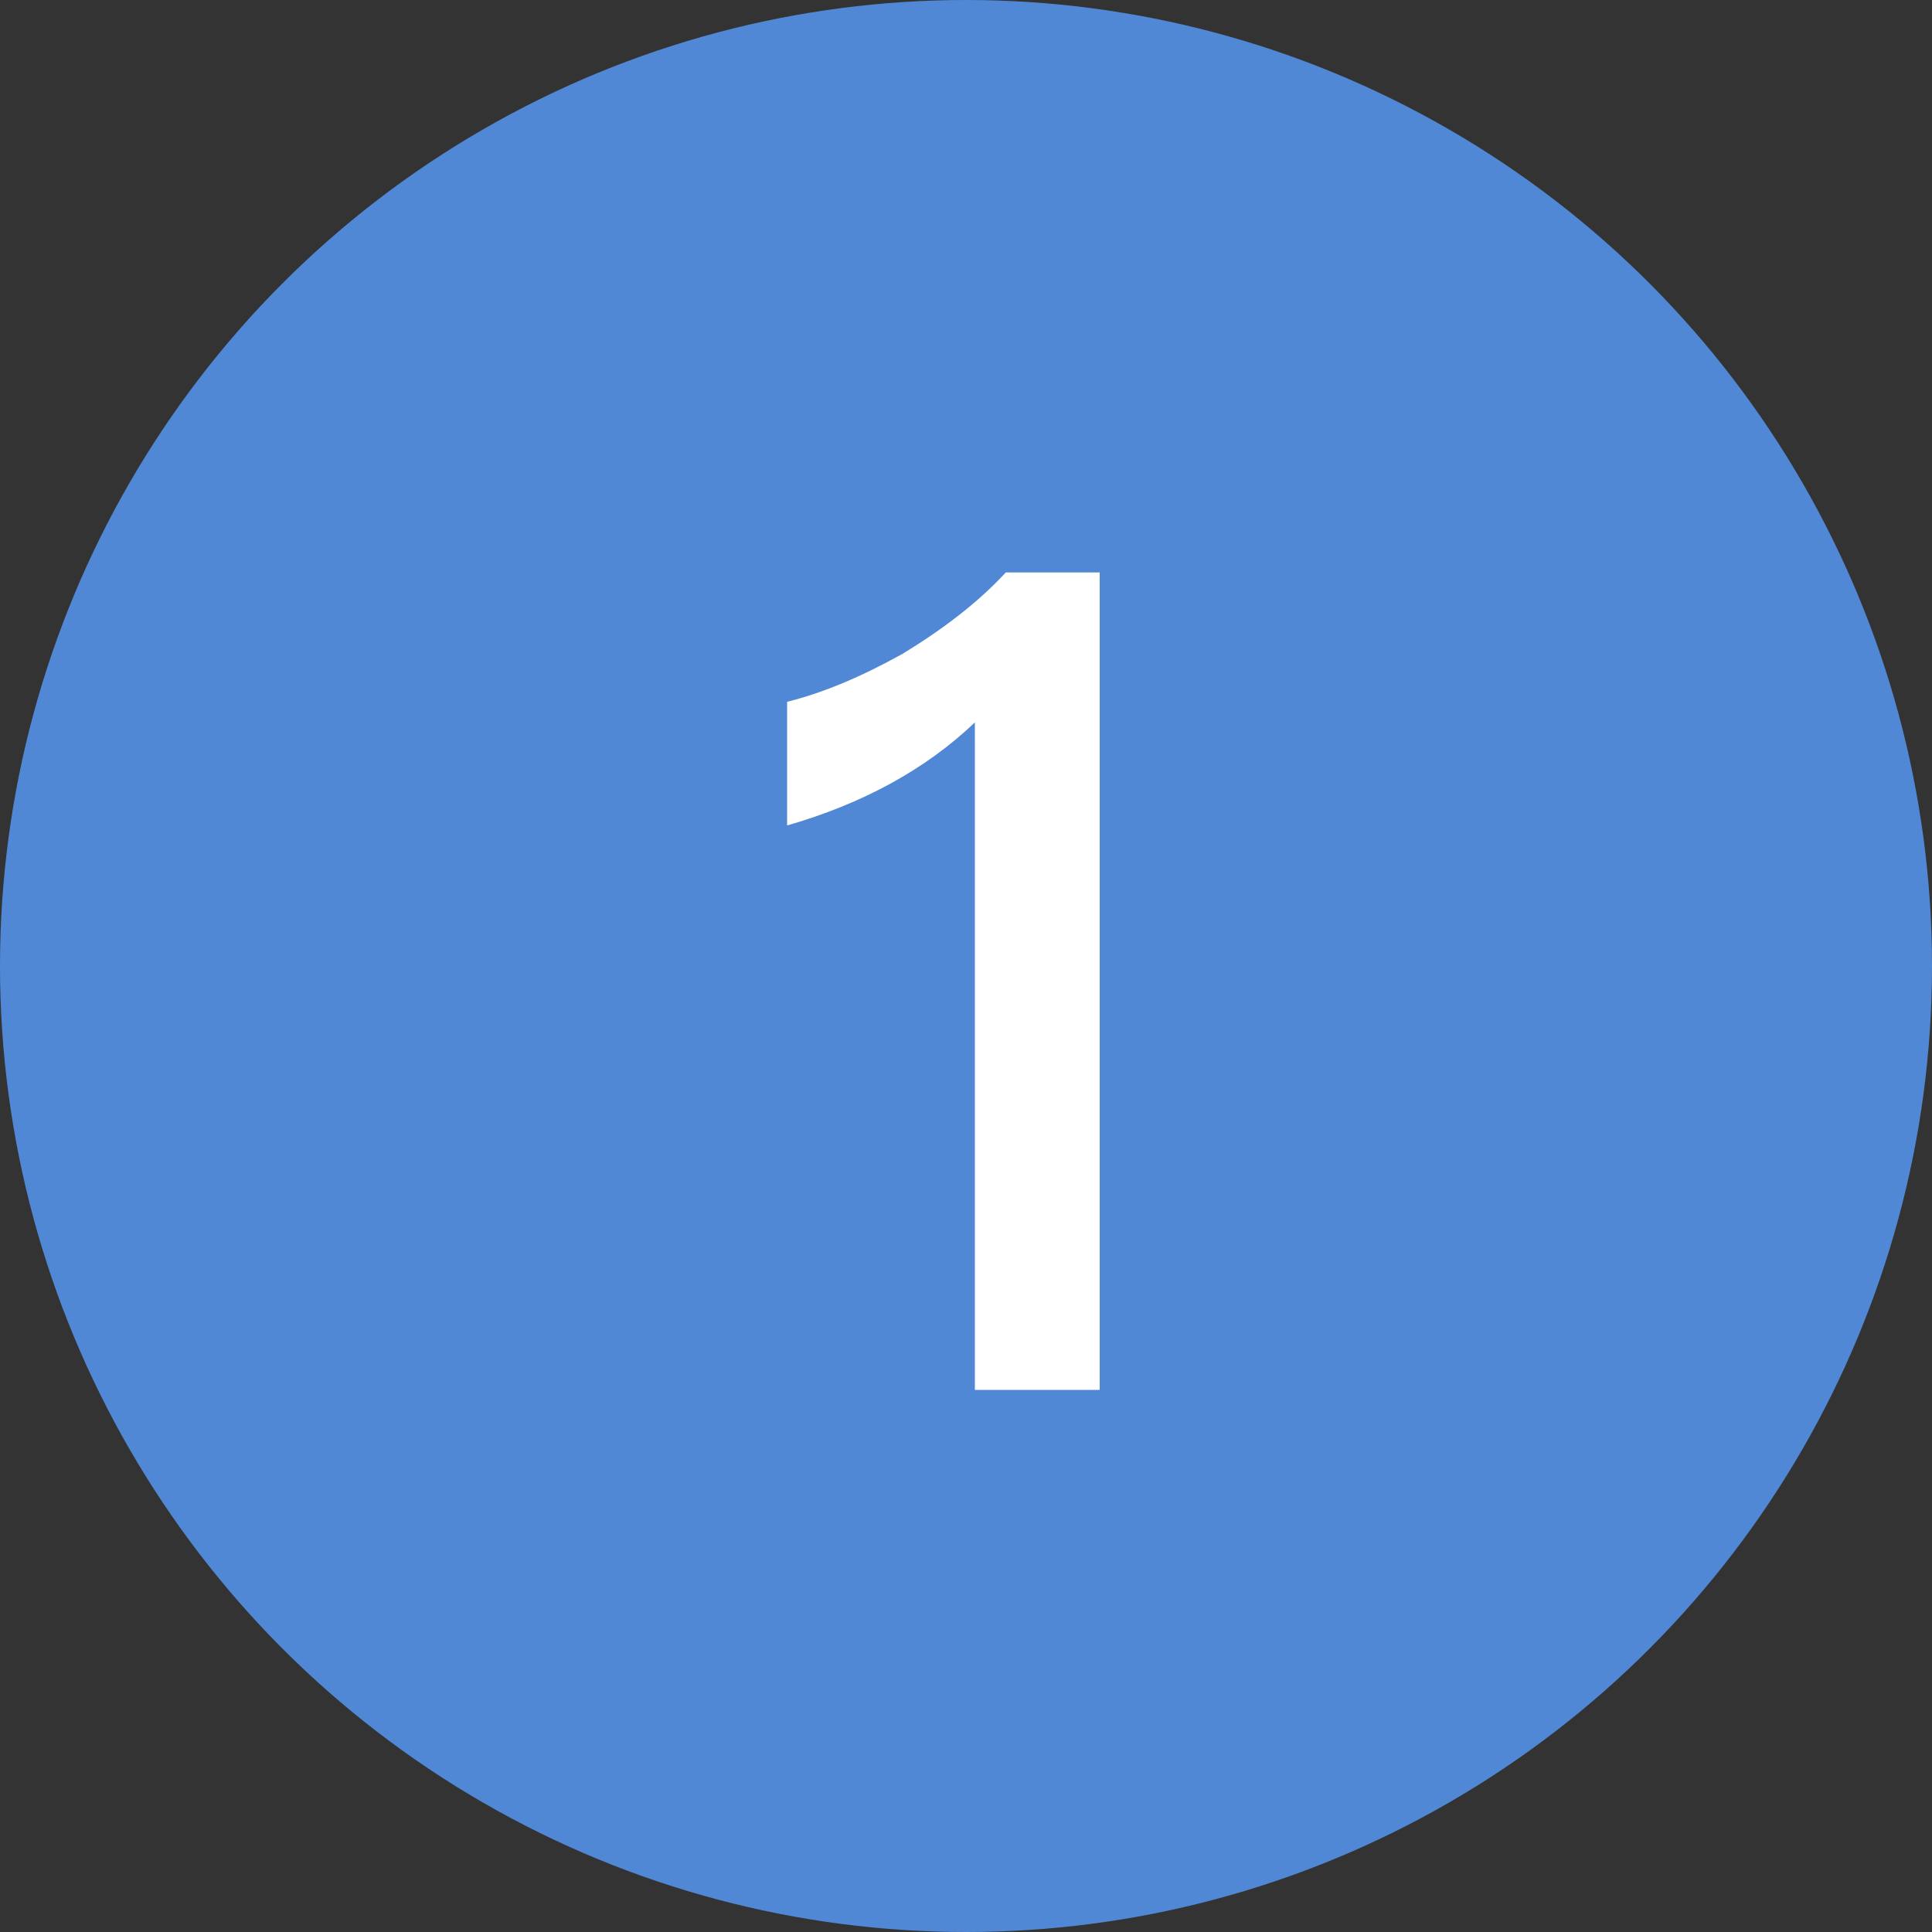 <?xml version="1.0" encoding="UTF-8"?>
<svg width="27px" height="27px" viewBox="0 0 27 27" version="1.1" xmlns="http://www.w3.org/2000/svg" xmlns:xlink="http://www.w3.org/1999/xlink">
    <rect x="0" y="0" width="27" height="27" fill="#333333" stroke="none"/>
    <!-- Generator: Sketch 55.2 (78181) - https://sketchapp.com -->
    <title>蓝1_slice</title>
    <desc>Created with Sketch.</desc>
    <g id="页面1" stroke="none" stroke-width="1" fill="none" fill-rule="evenodd">
        <g id="画板" transform="translate(-30, -73)">
            <g id="蓝1" transform="translate(30, 73)">
                <circle id="椭圆形备份" fill="#589EFF" opacity="0.8" cx="13.5" cy="13.5" r="13.5"></circle>
                <path d="M14.056,8 L15.368,8 L15.368,19.424 L13.624,19.424 L13.624,10.096 C12.936,10.752 12.056,11.232 11,11.536 L11,9.808 C11.512,9.68 12.04,9.456 12.616,9.136 C13.192,8.784 13.672,8.416 14.056,8 Z" id="1" fill="#FFFFFF" fill-rule="nonzero"></path>
            </g>
        </g>
    </g>
</svg>